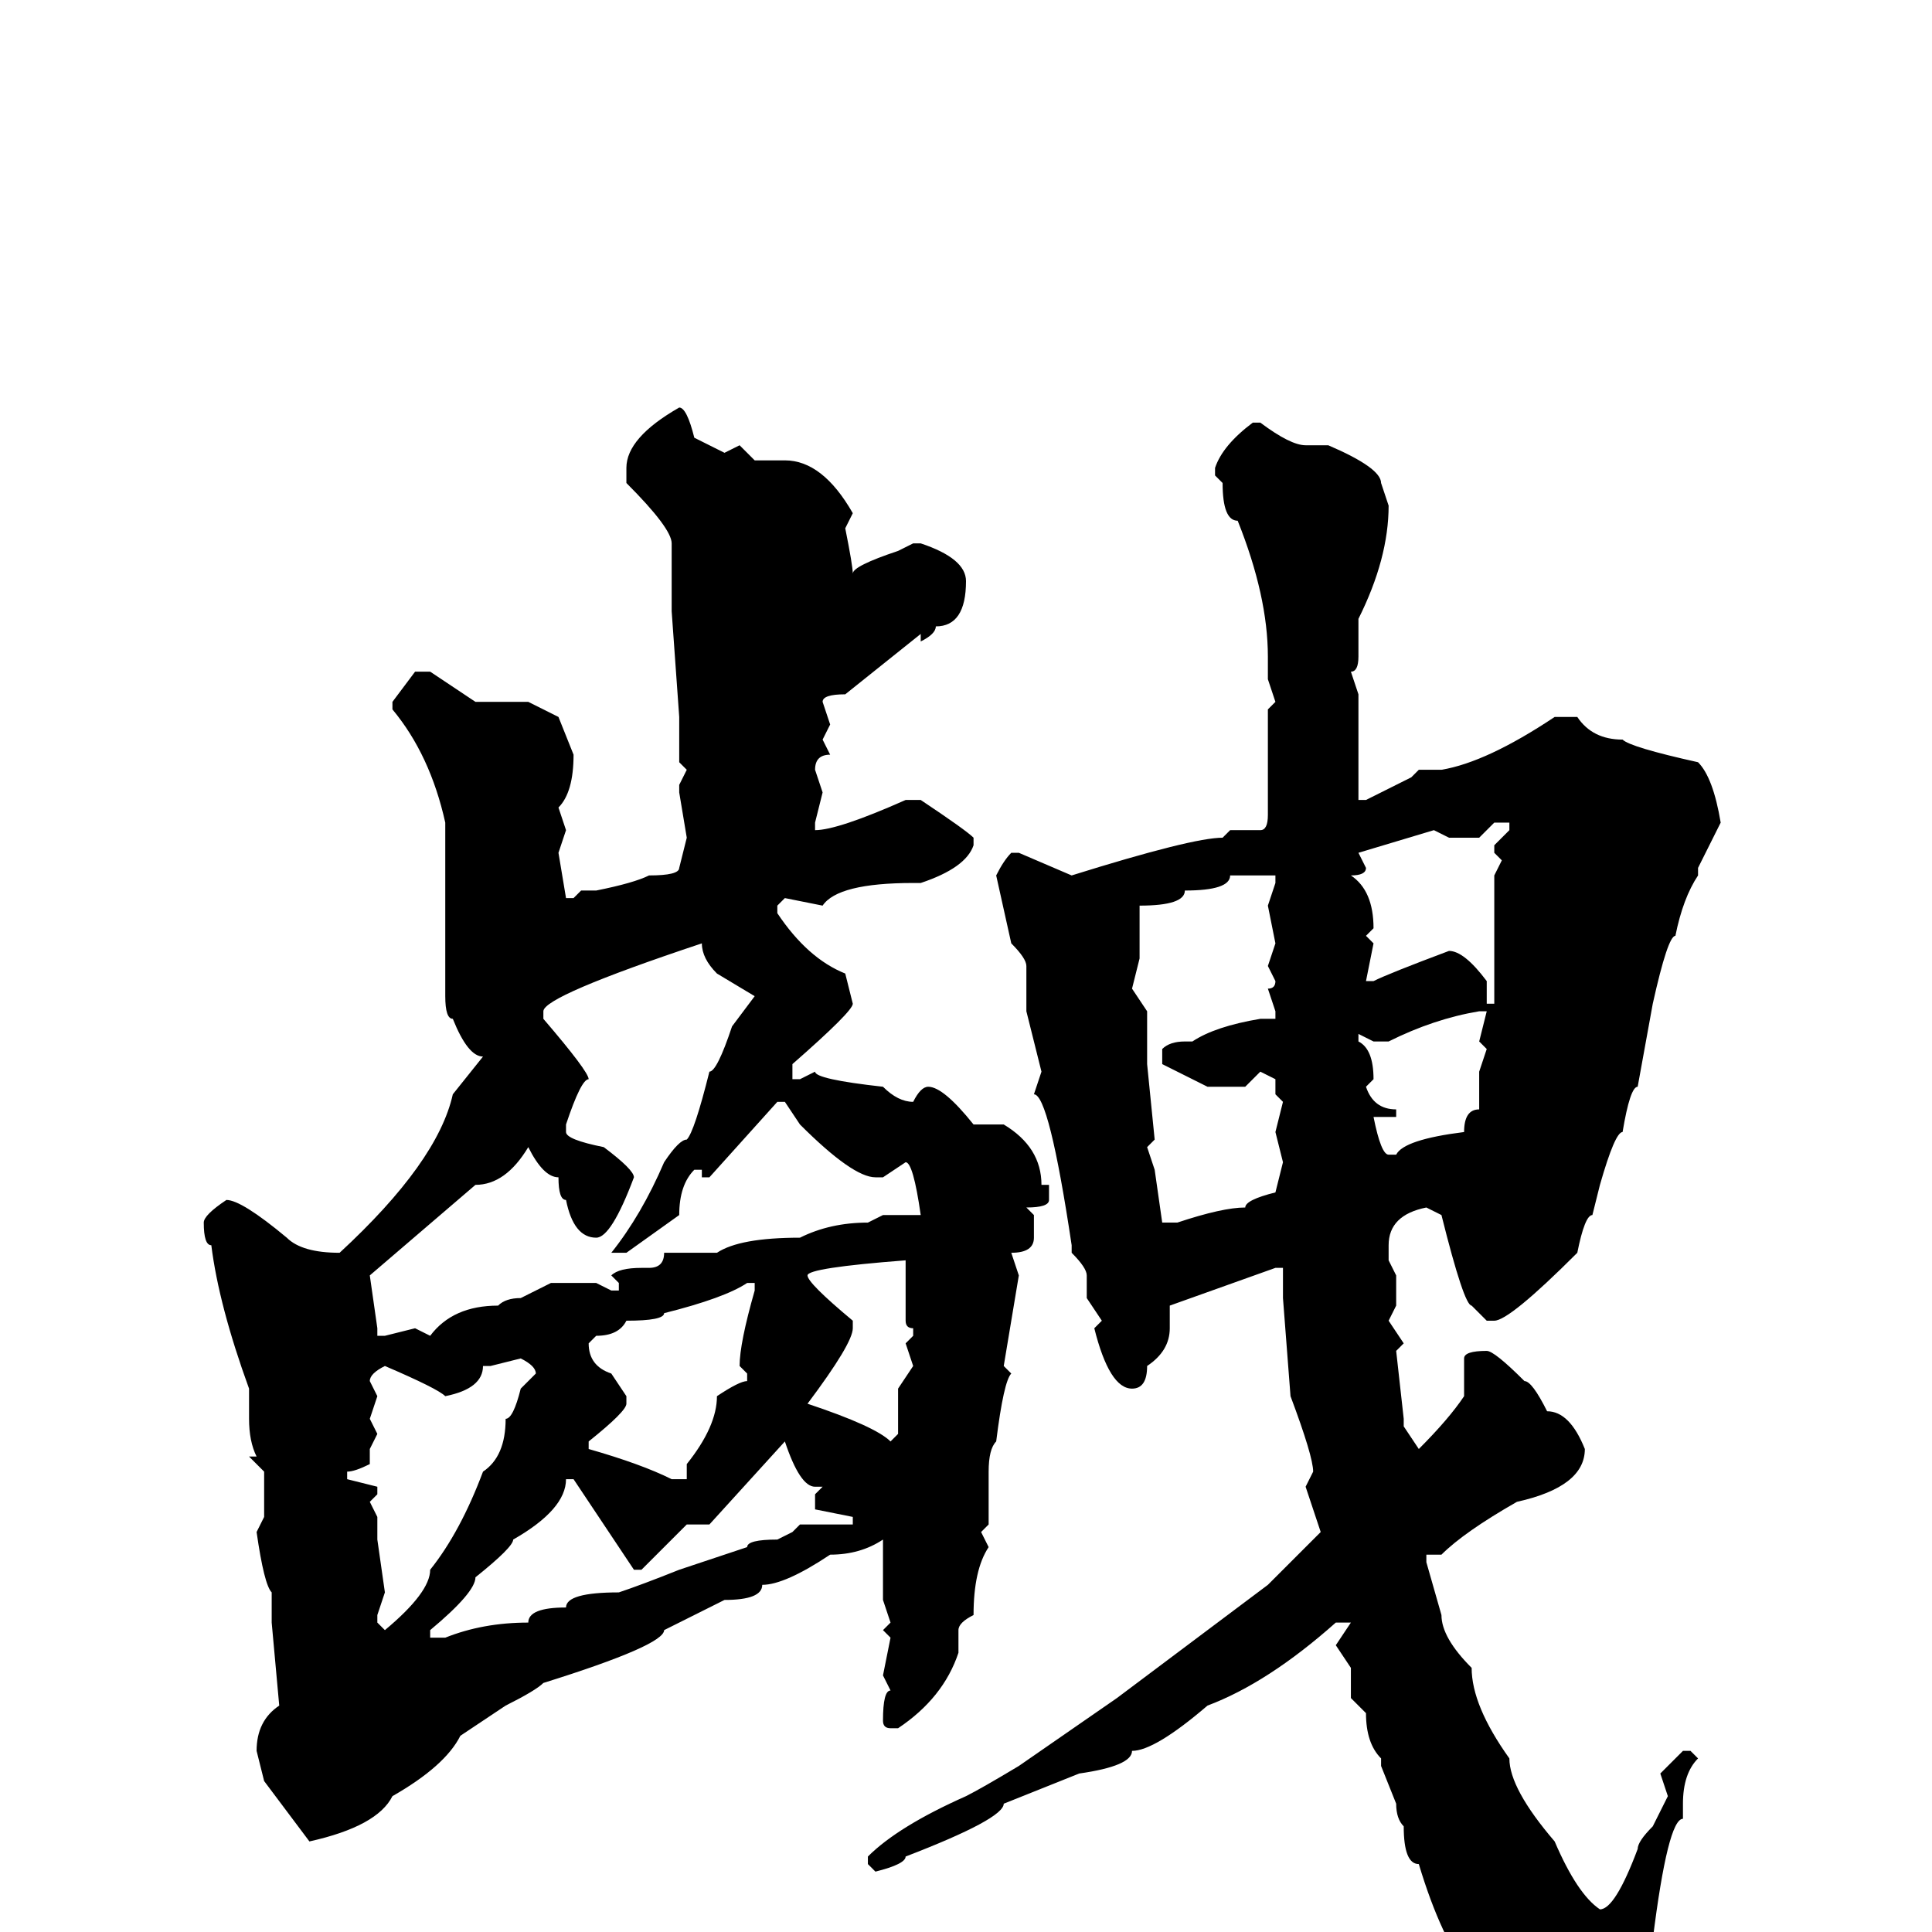 <svg xmlns="http://www.w3.org/2000/svg" viewBox="0 -256 256 256">
	<path fill="#000000" d="M90 -202Q91 -202 92 -198L96 -196L98 -197L100 -195H104Q109 -195 113 -188L112 -186Q113 -181 113 -180Q113 -181 119 -183L121 -184H122Q128 -182 128 -179Q128 -173 124 -173Q124 -172 122 -171V-172L112 -164Q109 -164 109 -163L110 -160L109 -158L110 -156Q108 -156 108 -154L109 -151L108 -147V-146Q111 -146 120 -150H121H122Q128 -146 129 -145V-144Q128 -141 122 -139H121Q111 -139 109 -136L104 -137L103 -136V-135Q107 -129 112 -127L113 -123Q113 -122 105 -115V-114V-113H106L108 -114Q108 -113 117 -112Q119 -110 121 -110Q122 -112 123 -112Q125 -112 129 -107H133Q138 -104 138 -99H139V-97Q139 -96 136 -96L137 -95V-92Q137 -90 134 -90L135 -87L133 -75L134 -74Q133 -73 132 -65Q131 -64 131 -61V-54L130 -53L131 -51Q129 -48 129 -42Q127 -41 127 -40V-37Q125 -31 119 -27H118Q117 -27 117 -28Q117 -32 118 -32L117 -34L118 -39L117 -40L118 -41L117 -44V-46V-50V-52Q114 -50 110 -50Q104 -46 101 -46Q101 -44 96 -44L88 -40Q88 -38 72 -33Q71 -32 67 -30L61 -26Q59 -22 52 -18Q50 -14 41 -12L35 -20L34 -24Q34 -28 37 -30L36 -41V-44V-45Q35 -46 34 -53L35 -55V-61L33 -63H34Q33 -65 33 -68V-72Q29 -83 28 -91Q27 -91 27 -94Q27 -95 30 -97Q32 -97 38 -92Q40 -90 45 -90Q58 -102 60 -111L64 -116Q62 -116 60 -121Q59 -121 59 -124V-131V-136V-137V-146V-147Q57 -156 52 -162V-163L55 -167H57L63 -163H69H70L74 -161L76 -156Q76 -151 74 -149L75 -146L74 -143L75 -137H76L77 -138H79Q84 -139 86 -140Q90 -140 90 -141L91 -145L90 -151V-152L91 -154L90 -155V-156V-158V-160V-161L89 -175V-184Q89 -186 83 -192V-194Q83 -198 90 -202ZM166 -200H167Q171 -197 173 -197H176Q183 -194 183 -192L184 -189Q184 -182 180 -174V-169Q180 -167 179 -167L180 -164V-160V-158V-151V-150H181Q183 -151 187 -153L188 -154H191Q197 -155 206 -161H209Q211 -158 215 -158Q216 -157 225 -155Q227 -153 228 -147L225 -141V-140Q223 -137 222 -132Q221 -132 219 -123L217 -112Q216 -112 215 -106Q214 -106 212 -99L211 -95Q210 -95 209 -90Q200 -81 198 -81H197L195 -83Q194 -83 191 -95L189 -96Q184 -95 184 -91V-89L185 -87V-83L184 -81L186 -78L185 -77L186 -68V-67L188 -64Q192 -68 194 -71V-76Q194 -77 197 -77Q198 -77 202 -73Q203 -73 205 -69Q208 -69 210 -64Q210 -59 201 -57Q194 -53 191 -50H189V-49L191 -42Q191 -39 195 -35Q195 -30 200 -23Q200 -19 206 -12Q209 -5 212 -3Q214 -3 217 -11Q217 -12 219 -14L221 -18L220 -21L223 -24H224L225 -23Q223 -21 223 -17V-15Q221 -15 219 1Q221 11 223 14Q221 17 221 21Q215 26 213 26Q209 26 203 18Q200 17 200 15Q198 15 195 6Q191 1 188 -9Q186 -9 186 -14Q185 -15 185 -17L183 -22V-23Q181 -25 181 -29L179 -31V-35L177 -38L179 -41H177Q168 -33 160 -30Q153 -24 150 -24Q150 -22 143 -21L133 -17Q133 -15 120 -10Q120 -9 116 -8L115 -9V-10Q119 -14 128 -18Q130 -19 135 -22L148 -31L168 -46L175 -53L173 -59L174 -61Q174 -63 171 -71L170 -84V-88H169L155 -83V-81V-80Q155 -77 152 -75Q152 -72 150 -72Q147 -72 145 -80L146 -81L144 -84V-87Q144 -88 142 -90V-91Q139 -111 137 -111L138 -114L136 -122V-128Q136 -129 134 -131L132 -140Q133 -142 134 -143H135L142 -140Q158 -145 162 -145L163 -146H167Q168 -146 168 -148V-155V-158V-159V-162L169 -163L168 -166V-169Q168 -177 164 -187Q162 -187 162 -192L161 -193V-194Q162 -197 166 -200ZM196 -145H192L190 -146L180 -143L181 -141Q181 -140 179 -140Q182 -138 182 -133L181 -132L182 -131L181 -126H182Q184 -127 192 -130Q194 -130 197 -126V-123H198V-126V-130V-135V-140L199 -142L198 -143V-144L200 -146V-147H198ZM163 -140Q163 -138 157 -138Q157 -136 151 -136V-135V-134V-132V-129L150 -125L152 -122V-115L153 -105L152 -104L153 -101L154 -94H156Q162 -96 165 -96Q165 -97 169 -98L170 -102L169 -106L170 -110L169 -111V-113L167 -114L165 -112H162H160L154 -115V-117Q155 -118 157 -118H158Q161 -120 167 -121H169V-122L168 -125Q169 -125 169 -126L168 -128L169 -131L168 -136L169 -139V-140H166ZM72 -122V-121Q78 -114 78 -113Q77 -113 75 -107V-106Q75 -105 80 -104Q84 -101 84 -100Q81 -92 79 -92Q76 -92 75 -97Q74 -97 74 -100Q72 -100 70 -104Q67 -99 63 -99L49 -87L50 -80V-79H51L55 -80L57 -79Q60 -83 66 -83Q67 -84 69 -84L73 -86H76H79L81 -85H82V-86L81 -87Q82 -88 85 -88H86Q88 -88 88 -90H90H92H95Q98 -92 106 -92Q110 -94 115 -94L117 -95H122Q121 -102 120 -102L117 -100H116Q113 -100 106 -107L104 -110H103L94 -100H93V-101H92Q90 -99 90 -95L83 -90H81Q85 -95 88 -102Q90 -105 91 -105Q92 -106 94 -114Q95 -114 97 -120L100 -124L95 -127Q93 -129 93 -131Q72 -124 72 -122ZM182 -118L180 -119V-118Q182 -117 182 -113L181 -112Q182 -109 185 -109V-108H184H183H182Q183 -103 184 -103H185Q186 -105 194 -106Q194 -109 196 -109V-112V-114L197 -117L196 -118L197 -122H196Q190 -121 184 -118ZM107 -87Q107 -86 113 -81V-80Q113 -78 107 -70Q116 -67 118 -65L119 -66V-72L121 -75L120 -78L121 -79V-80Q120 -80 120 -81V-88V-89Q107 -88 107 -87ZM78 -78Q78 -75 81 -74L83 -71V-70Q83 -69 78 -65V-64Q85 -62 89 -60H91V-62Q95 -67 95 -71Q98 -73 99 -73V-74L98 -75Q98 -78 100 -85V-86H99Q96 -84 88 -82Q88 -81 83 -81Q82 -79 79 -79ZM65 -75H64Q64 -72 59 -71Q58 -72 51 -75Q49 -74 49 -73L50 -71L49 -68L50 -66L49 -64V-62Q47 -61 46 -61V-60L50 -59V-58L49 -57L50 -55V-52L51 -45L50 -42V-41L51 -40Q57 -45 57 -48Q61 -53 64 -61Q67 -63 67 -68Q68 -68 69 -72L71 -74Q71 -75 69 -76ZM85 -48H84L76 -60H75Q75 -56 68 -52Q68 -51 63 -47Q63 -45 57 -40V-39H59Q64 -41 70 -41Q70 -43 75 -43Q75 -45 82 -45Q85 -46 90 -48L99 -51Q99 -52 103 -52L105 -53L106 -54H111H113V-55L108 -56V-58L109 -59H108Q106 -59 104 -65L94 -54H91Z"/>
</svg>